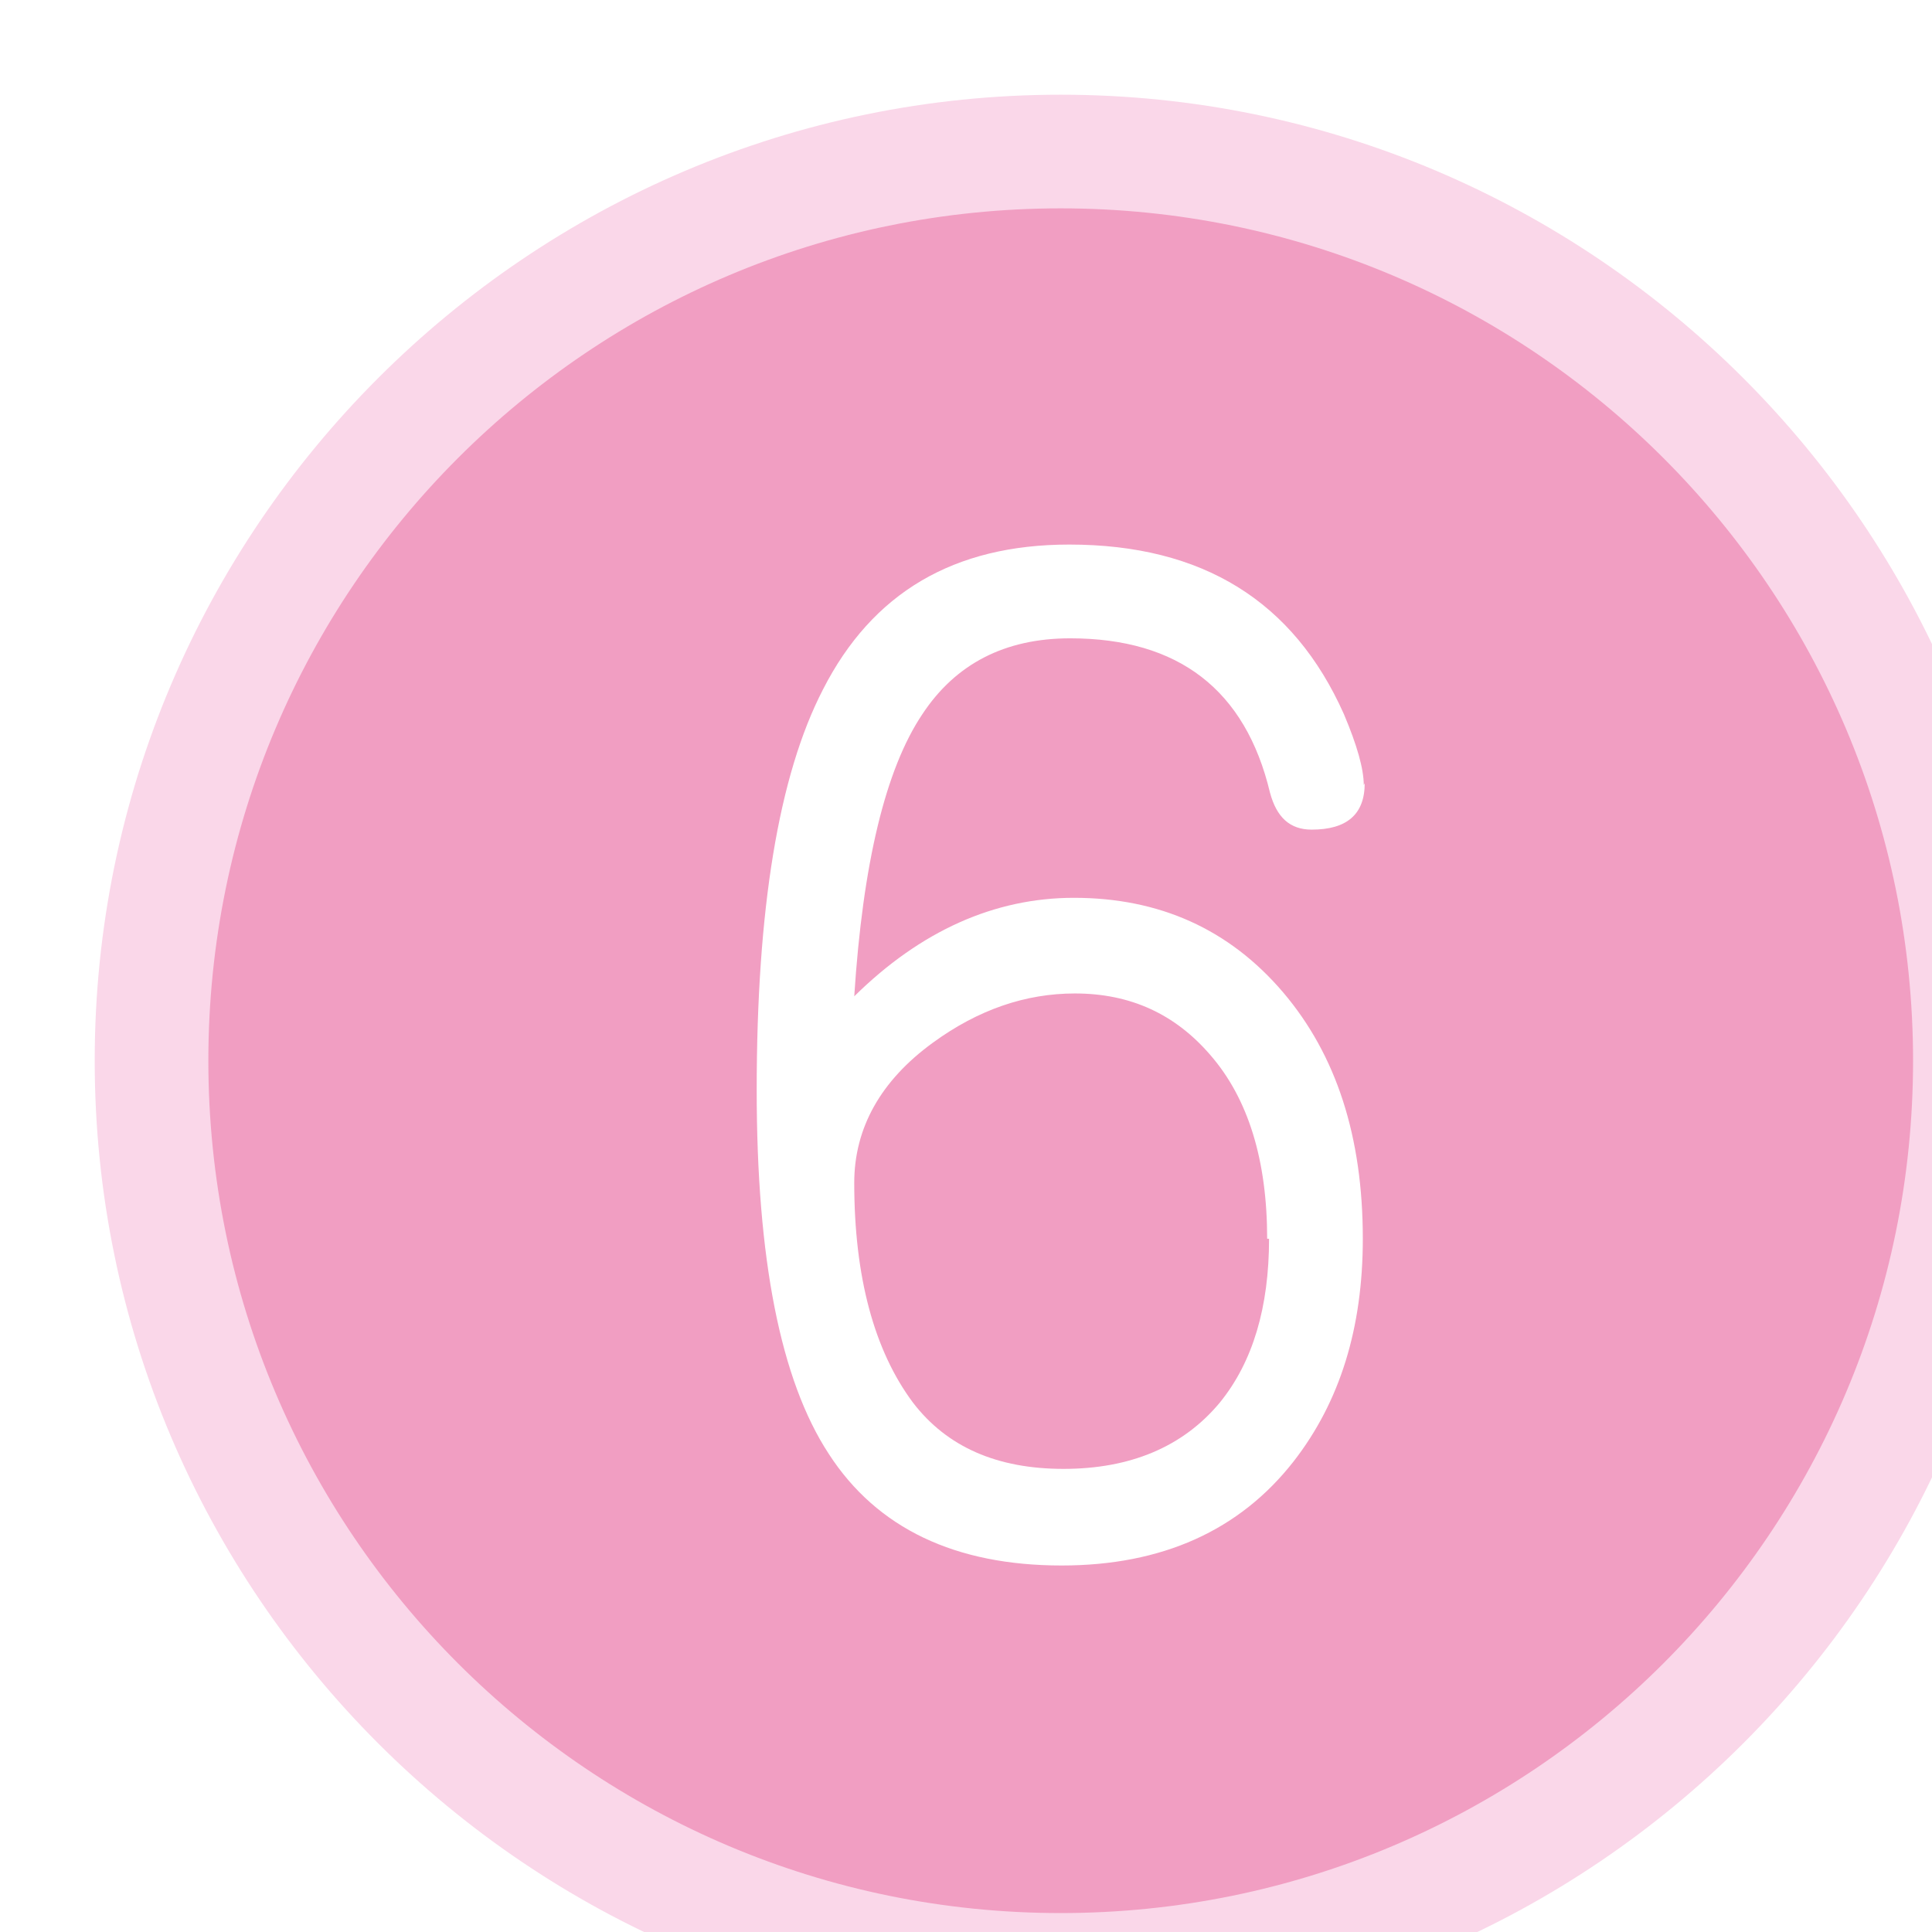 <?xml version="1.0" encoding="UTF-8"?><svg xmlns="http://www.w3.org/2000/svg" xmlns:xlink="http://www.w3.org/1999/xlink" viewBox="0 0 20.4 20.4"><defs><style>.f{fill:#fad7e9;}.g{fill:#f19ec2;}.h{fill:#fff;}.i{filter:url(#d);}</style><filter id="d" filterUnits="userSpaceOnUse"><feOffset dx="1" dy="1"/><feGaussianBlur result="e" stdDeviation=".5"/><feFlood flood-color="#000" flood-opacity=".75"/><feComposite in2="e" operator="in"/><feComposite in="SourceGraphic"/></filter></defs><g id="a"/><g id="b"><g id="c"><g class="i"><g><circle class="g" cx="10.2" cy="10.2" r="9.6"/><path class="f" d="M10.2,1.2c4.97,0,9,4.03,9,9s-4.03,9-9,9S1.2,15.17,1.2,10.2,5.23,1.2,10.2,1.2m0-1.2C4.58,0,0,4.58,0,10.2s4.58,10.2,10.2,10.2,10.2-4.58,10.2-10.2S15.82,0,10.2,0h0Z"/></g><path class="h" d="M13.41,7.27c0,.33-.19,.49-.56,.49-.23,0-.37-.13-.44-.39-.26-1.09-.97-1.63-2.11-1.63-.69,0-1.21,.27-1.56,.8-.39,.58-.63,1.58-.72,2.98,.7-.69,1.48-1.04,2.32-1.04,.9,0,1.64,.33,2.21,1,.56,.66,.84,1.52,.84,2.6,0,.94-.24,1.72-.73,2.35-.57,.73-1.39,1.1-2.45,1.1-1.12,0-1.95-.39-2.46-1.18-.51-.78-.76-2.06-.76-3.84,0-1.91,.23-3.32,.7-4.23,.52-1.02,1.38-1.53,2.6-1.53,1.41,0,2.37,.6,2.9,1.79,.14,.33,.21,.58,.21,.75Zm-1.03,4.81c0-.83-.2-1.48-.6-1.94-.37-.43-.84-.65-1.43-.65-.52,0-1.02,.17-1.5,.52-.55,.4-.83,.9-.83,1.48,0,.99,.21,1.77,.62,2.32,.36,.47,.89,.7,1.59,.7s1.26-.23,1.65-.7c.35-.43,.52-1.01,.52-1.73Z"/></g></g></g></svg>